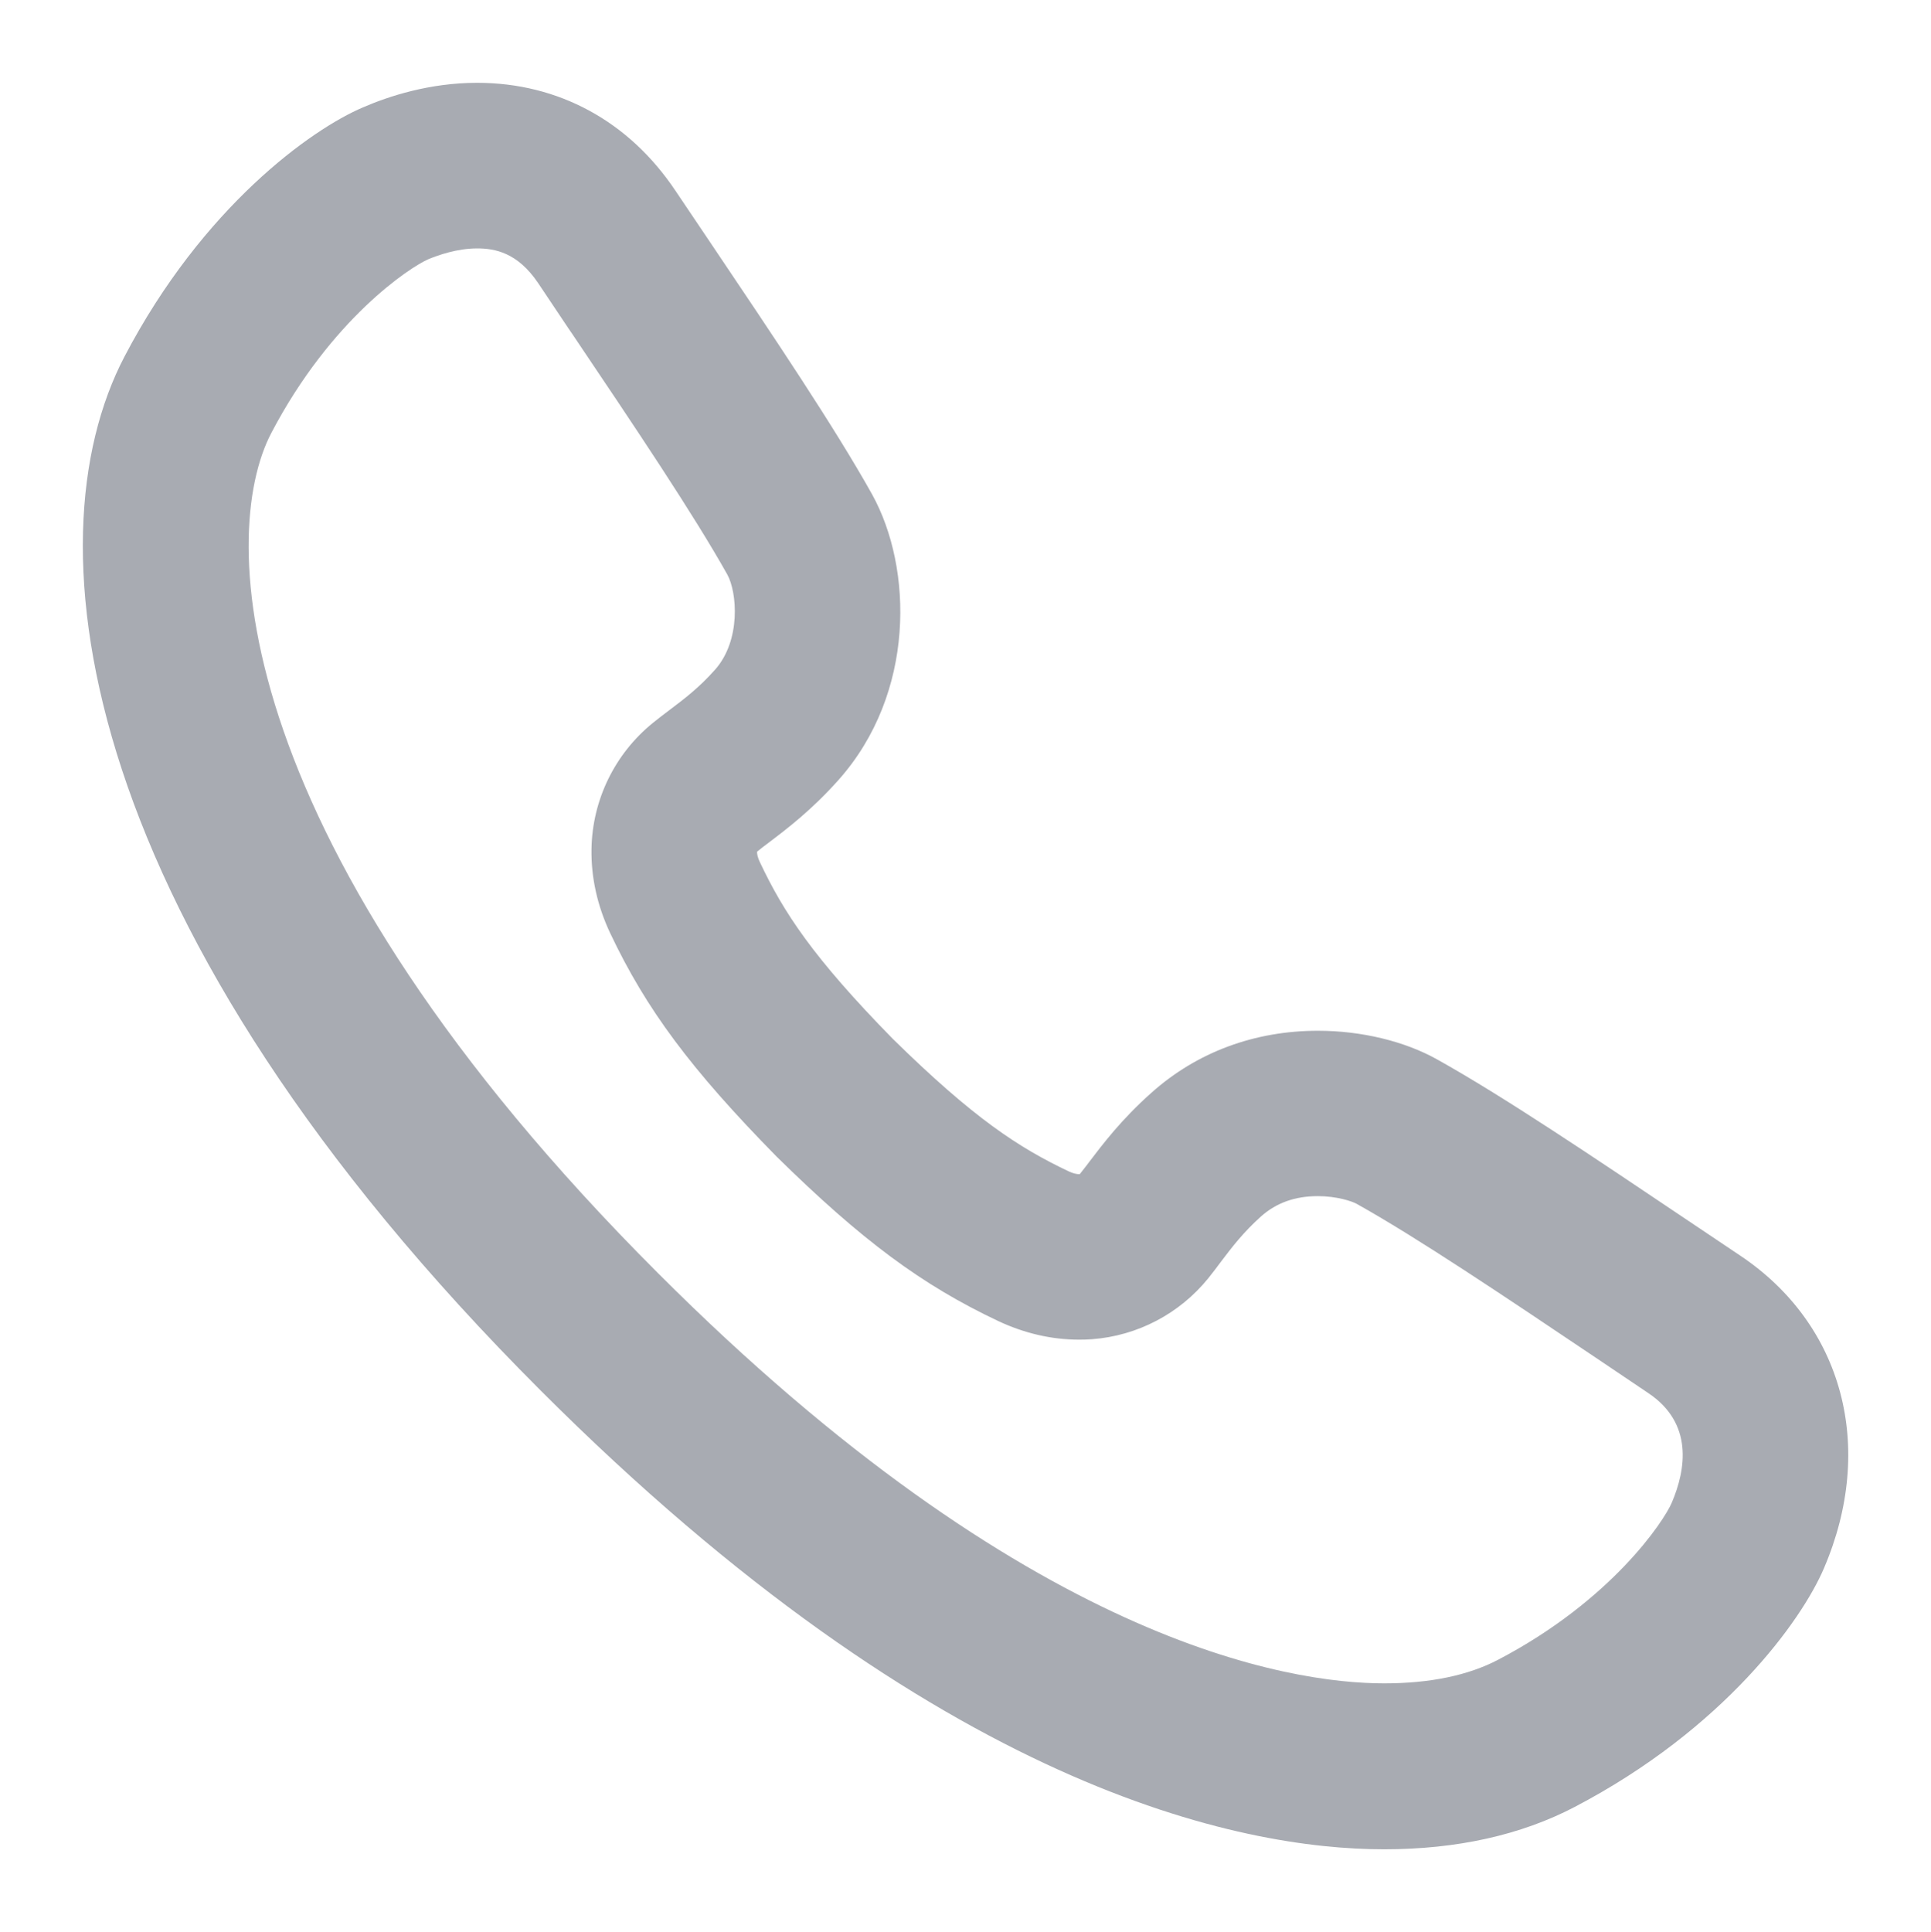<?xml version="1.0" encoding="utf-8"?>
<!-- Generator: Adobe Illustrator 16.0.0, SVG Export Plug-In . SVG Version: 6.00 Build 0)  -->
<!DOCTYPE svg PUBLIC "-//W3C//DTD SVG 1.1//EN" "http://www.w3.org/Graphics/SVG/1.1/DTD/svg11.dtd">
<svg version="1.1" id="Layer_1" xmlns="http://www.w3.org/2000/svg" xmlns:xlink="http://www.w3.org/1999/xlink" x="0px" y="0px"
	 width="17.492px" height="17.5px" viewBox="0 0 17.492 17.5" enable-background="new 0 0 17.492 17.5" xml:space="preserve">
<g>
	<defs>
		<rect id="SVGID_1_" width="17.492" height="17.5"/>
	</defs>
	<clipPath id="SVGID_2_">
		<use xlink:href="#SVGID_1_"  overflow="visible"/>
	</clipPath>
	<path clip-path="url(#SVGID_2_)" fill="#A8ABB2" d="M4.322,2.25c0.159,0,0.365,0.036,0.552,0.313l0.273,0.408l0.037,0.054
		c0.565,0.839,1.098,1.632,1.405,2.18c0.087,0.158,0.126,0.593-0.112,0.861C6.332,6.229,6.2,6.329,6.062,6.433
		c-0.047,0.035-0.105,0.08-0.147,0.114c-0.346,0.28-0.55,0.699-0.557,1.144C5.354,7.949,5.411,8.204,5.526,8.449
		c0.327,0.692,0.732,1.236,1.509,2.027c0.772,0.759,1.316,1.163,2.009,1.49c0.237,0.111,0.483,0.168,0.732,0.168
		c0.037,0,0.078-0.001,0.116-0.004c0.411-0.031,0.792-0.23,1.053-0.552c0.034-0.042,0.079-0.101,0.112-0.146
		c0.106-0.14,0.206-0.271,0.369-0.417c0.137-0.12,0.304-0.181,0.512-0.181c0.171,0,0.308,0.046,0.35,0.069
		c0.547,0.305,1.335,0.835,2.17,1.396l0.472,0.318c0.411,0.274,0.342,0.693,0.214,0.993c-0.069,0.164-0.543,0.884-1.573,1.423
		c-0.271,0.142-0.618,0.214-1.032,0.214c-0.862,0-3.227-0.362-6.579-3.716c-3.887-3.886-3.991-6.677-3.502-7.61
		c0.54-1.031,1.256-1.502,1.424-1.574C3.968,2.312,4.139,2.25,4.322,2.25 M4.322,0.75c-0.43,0-0.8,0.121-1.035,0.223
		C2.821,1.171,1.838,1.872,1.128,3.229c-0.887,1.694-0.432,5.165,3.77,9.366c3.614,3.615,6.338,4.155,7.64,4.155
		c0.659,0,1.24-0.129,1.727-0.384c1.355-0.709,2.057-1.692,2.257-2.161c0.471-1.098,0.173-2.208-0.756-2.831
		c-0.159-0.106-0.315-0.212-0.471-0.316c-0.862-0.579-1.675-1.127-2.276-1.462c-0.294-0.165-0.687-0.26-1.08-0.26
		c-0.573,0-1.096,0.193-1.508,0.561c-0.273,0.242-0.443,0.468-0.568,0.632c-0.025,0.035-0.059,0.075-0.082,0.106H9.776
		c-0.025,0-0.057-0.008-0.092-0.024c-0.456-0.216-0.863-0.481-1.598-1.203C7.365,8.672,7.098,8.264,6.883,7.808
		c-0.02-0.042-0.026-0.073-0.025-0.094c0.03-0.025,0.072-0.057,0.107-0.083C7.13,7.506,7.354,7.336,7.597,7.063
		C8.293,6.28,8.271,5.146,7.899,4.476C7.561,3.871,7.011,3.053,6.428,2.187C6.327,2.036,6.223,1.882,6.119,1.728
		C5.697,1.097,5.058,0.75,4.322,0.75"/>
</g>
</svg>
